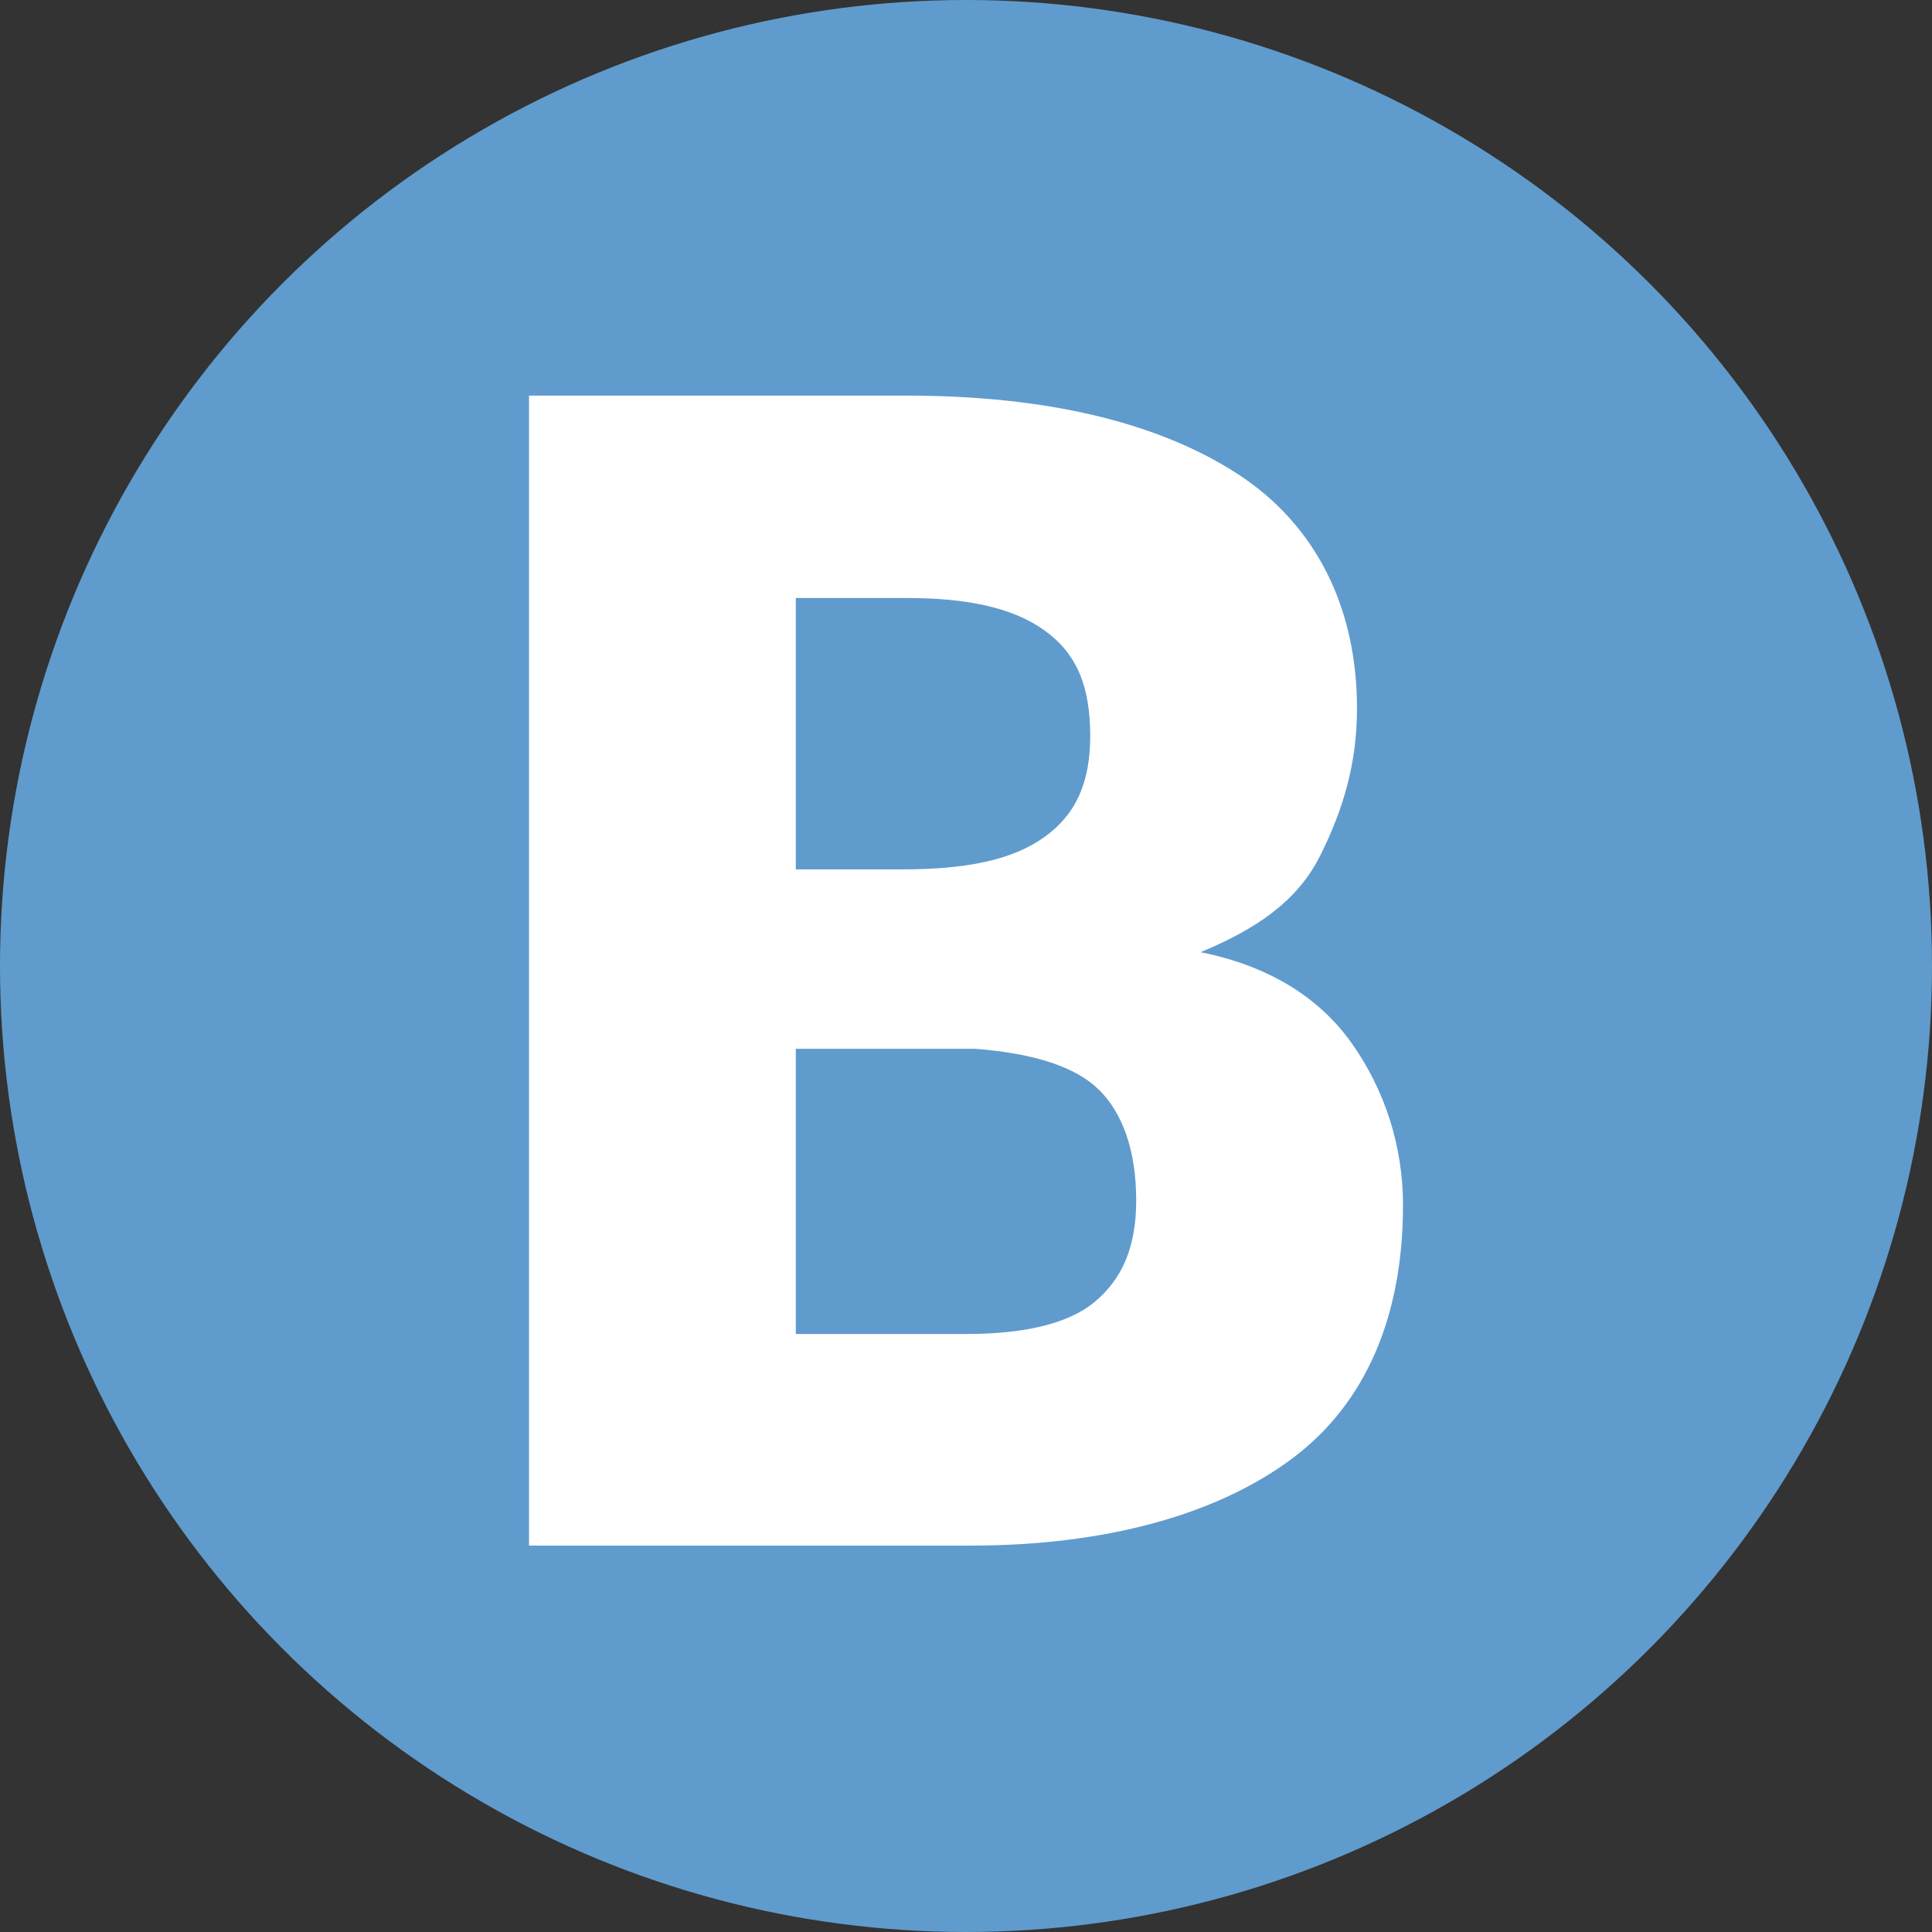 <?xml version="1.0" encoding="utf-8"?>
<!-- Generator: Adobe Illustrator 19.0.0, SVG Export Plug-In . SVG Version: 6.00 Build 0)  -->
<svg version="1.1" id="katman_1" xmlns="http://www.w3.org/2000/svg" xmlns:xlink="http://www.w3.org/1999/xlink" x="0px" y="0px"
	 viewBox="0 0 42 42" style="enable-background:new 0 0 42 42;" xml:space="preserve">
<rect x="0" y="0" width="42" height="42" fill="#333333" stroke="none"/>
<style type="text/css">
	.st0{fill:#609BCD;}
	.st1{fill:#FFFFFF;}
</style>
<circle id="XMLID_1_" class="st0" cx="21" cy="21" r="21"/>
<g id="XMLID_3_">
	<path id="XMLID_4_" class="st1" d="M11.5,33.4V8.6h8.2c3.1,0,5.5,0.6,7.2,1.7c1.7,1.1,2.6,2.9,2.6,5.1c0,1.2-0.3,2.2-0.8,3.2
		s-1.4,1.6-2.6,2.1c1.5,0.3,2.6,1,3.3,2c0.7,1,1.1,2.2,1.1,3.5c0,2.4-0.8,4.3-2.4,5.5c-1.6,1.2-4,1.9-7,1.9H11.5z M17.3,18.9h2.3
		c1.4,0,2.4-0.2,3.1-0.7s1-1.2,1-2.2c0-1.1-0.3-1.8-1-2.3c-0.7-0.5-1.7-0.7-3-0.7h-2.4V18.9z M17.3,22.8V29H21
		c1.2,0,2.2-0.2,2.8-0.7c0.6-0.5,0.9-1.2,0.9-2.2c0-1.1-0.3-1.9-0.8-2.4s-1.4-0.8-2.7-0.9H21H17.3z"/>
</g>
</svg>
